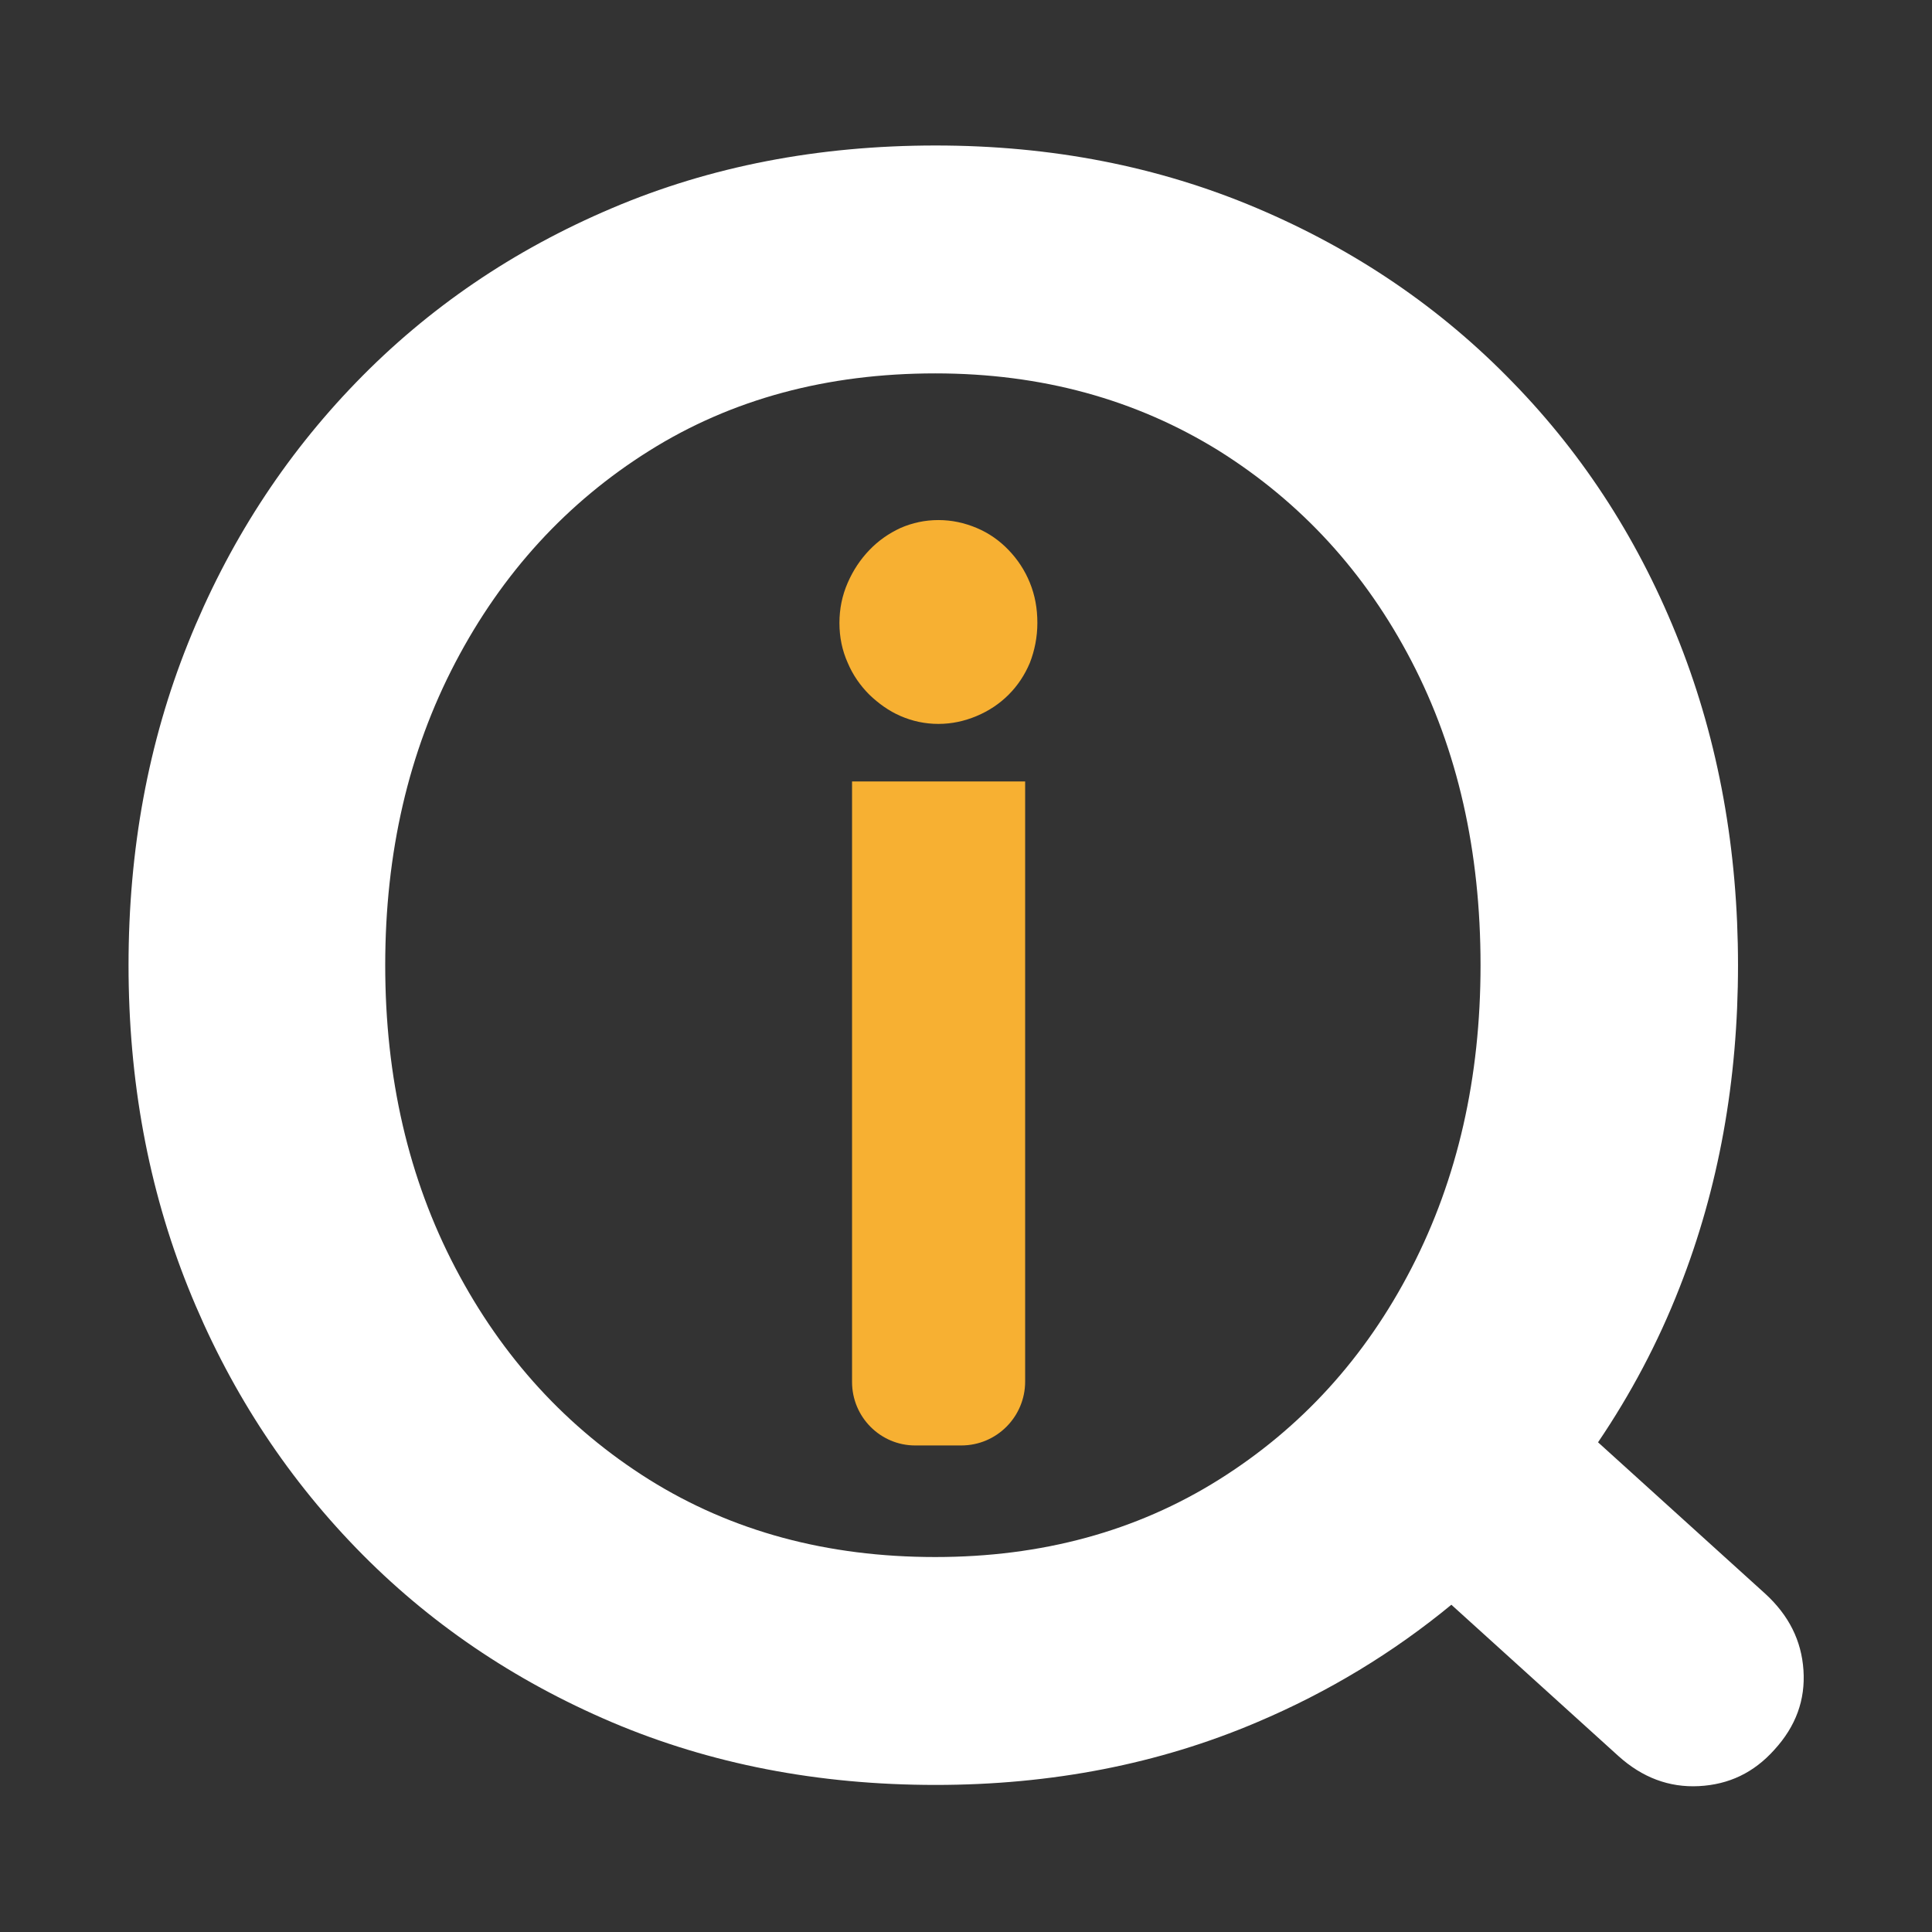 <?xml version="1.0" encoding="utf-8"?>
<!-- Generator: Adobe Illustrator 26.3.1, SVG Export Plug-In . SVG Version: 6.00 Build 0)  -->
<svg version="1.1" id="Layer_1" xmlns="http://www.w3.org/2000/svg" xmlns:xlink="http://www.w3.org/1999/xlink" x="0px" y="0px"
	 viewBox="0 0 49 49" style="enable-background:new 0 0 49 49;" xml:space="preserve">
<rect x="0" y="0" width="49" height="49" fill="#333333" stroke="none"/>
<style type="text/css">
	.st0{fill:#F7B032;}
	.st1{fill:#FFFFFF;}
</style>
<g>
	<g>
		<g>
			<g>
				<path class="st0" d="M21.61,35.05V19.82H26v15.22c0,0.89-0.72,1.62-1.62,1.62h-1.17C22.33,36.66,21.61,35.94,21.61,35.05z
					 M21.29,15.8c0-0.36,0.07-0.7,0.21-1.02c0.14-0.32,0.32-0.59,0.55-0.83c0.23-0.24,0.49-0.42,0.79-0.56
					c0.3-0.13,0.62-0.2,0.96-0.2c0.34,0,0.66,0.07,0.97,0.2c0.31,0.13,0.58,0.32,0.81,0.56c0.23,0.24,0.41,0.51,0.54,0.83
					c0.13,0.32,0.19,0.65,0.19,1.02c0,0.36-0.07,0.7-0.19,1.01c-0.13,0.31-0.31,0.58-0.54,0.81c-0.23,0.23-0.5,0.41-0.81,0.54
					c-0.31,0.13-0.63,0.2-0.97,0.2c-0.34,0-0.66-0.07-0.96-0.2c-0.3-0.13-0.56-0.32-0.79-0.54c-0.23-0.23-0.42-0.5-0.55-0.81
					C21.36,16.5,21.29,16.16,21.29,15.8z"/>
			</g>
		</g>
		<path class="st1" d="M44.77,40.42l-4.24-3.84c0.82-1.21,1.52-2.52,2.07-3.93c0.99-2.52,1.48-5.24,1.48-8.17
			c0-2.92-0.49-5.65-1.48-8.17c-0.99-2.52-2.39-4.72-4.23-6.61c-1.83-1.89-3.99-3.36-6.49-4.42c-2.5-1.06-5.21-1.59-8.15-1.59
			c-2.98,0-5.72,0.53-8.21,1.59c-2.5,1.06-4.66,2.53-6.49,4.42c-1.83,1.89-3.25,4.09-4.26,6.61c-1.01,2.52-1.51,5.24-1.51,8.17
			c0,2.92,0.5,5.65,1.51,8.17c1.01,2.52,2.43,4.72,4.26,6.61c1.83,1.89,4,3.36,6.49,4.42c2.5,1.06,5.23,1.59,8.21,1.59
			c2.94,0,5.66-0.53,8.15-1.59c1.82-0.77,3.46-1.77,4.93-2.98l4.24,3.84c0.6,0.54,1.28,0.8,2.04,0.76c0.76-0.04,1.39-0.34,1.91-0.92
			c0.55-0.6,0.79-1.27,0.74-2.02C45.69,41.61,45.37,40.97,44.77,40.42z M30.91,37.53c-2.09,1.31-4.49,1.96-7.19,1.96
			c-2.74,0-5.15-0.65-7.25-1.96c-2.09-1.31-3.73-3.1-4.92-5.37c-1.19-2.27-1.78-4.83-1.78-7.68c0-2.85,0.59-5.41,1.78-7.68
			c1.19-2.27,2.83-4.06,4.92-5.37c2.09-1.31,4.51-1.96,7.25-1.96c2.7,0,5.09,0.66,7.19,1.96c2.09,1.31,3.72,3.09,4.89,5.34
			c1.17,2.25,1.75,4.82,1.75,7.71c0,2.85-0.58,5.41-1.75,7.68C34.63,34.43,33,36.22,30.91,37.53z"/>
	</g>
</g>
</svg>
